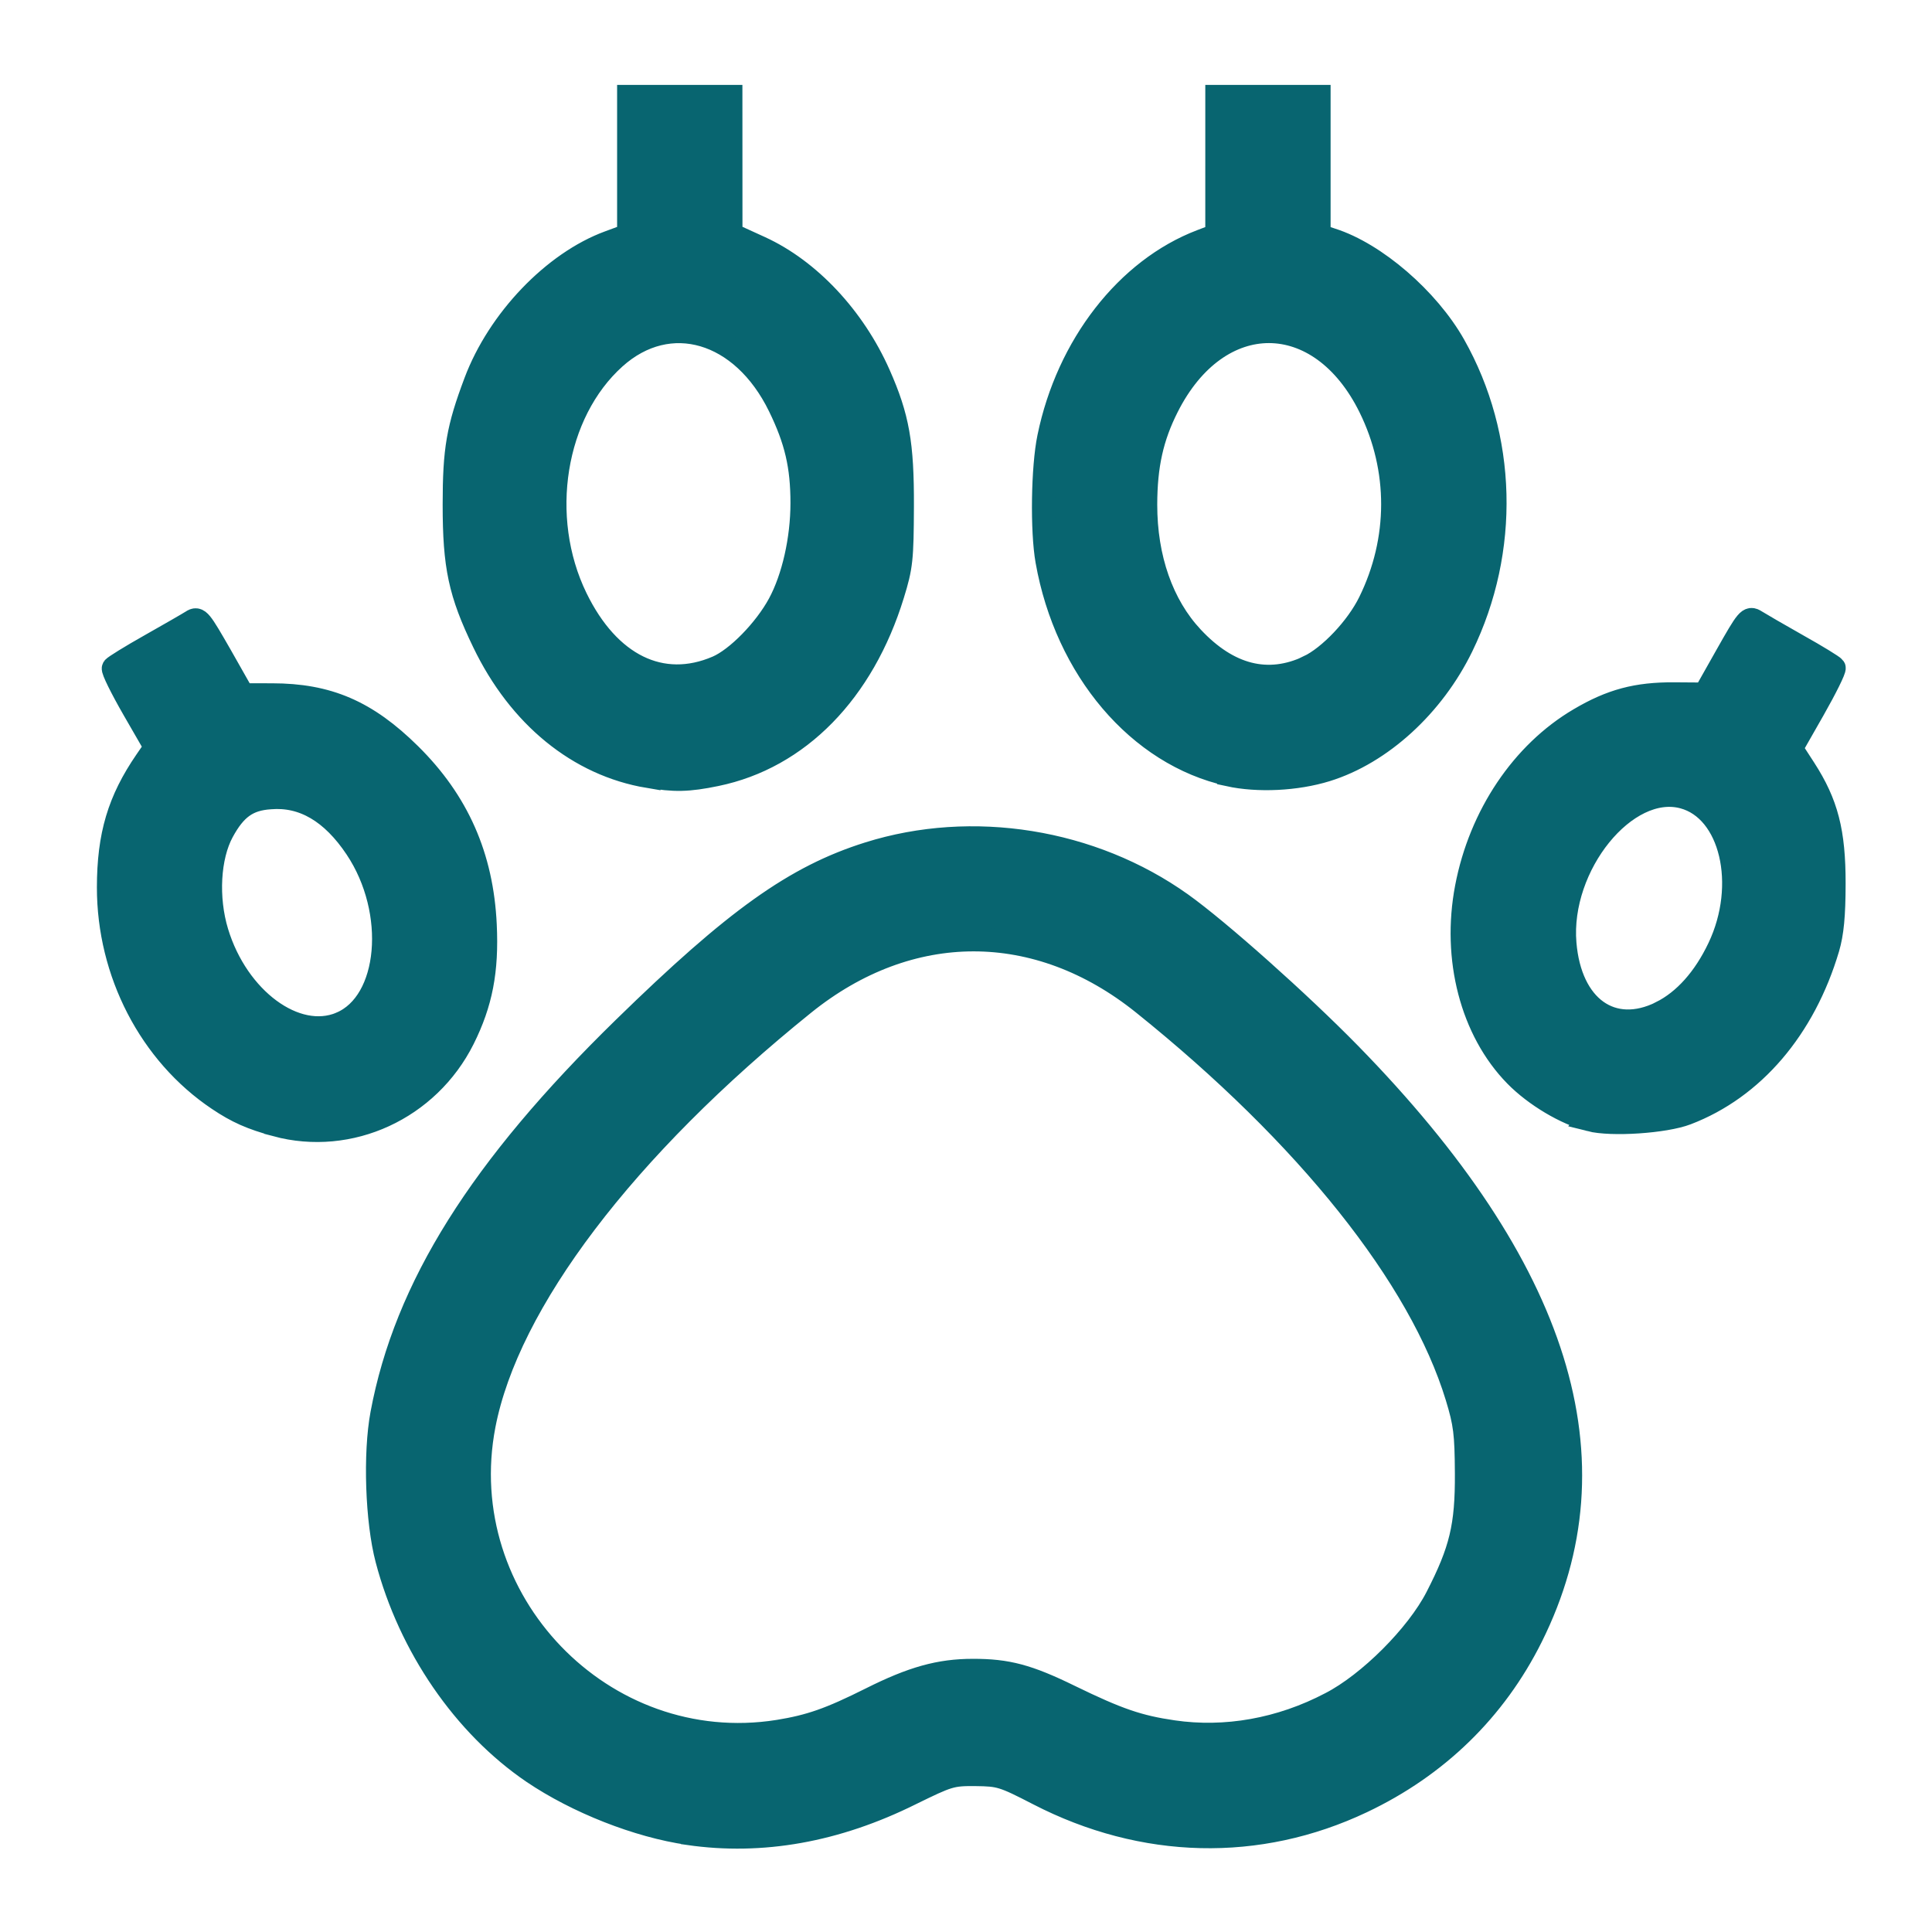 <?xml version="1.0" encoding="UTF-8" standalone="no"?>
<!-- Created with Inkscape (http://www.inkscape.org/) -->

<svg
   width="100"
   height="100"
   viewBox="0 0 26.458 26.458"
   version="1.1"
   id="svg67584"
   inkscape:version="1.1 (c68e22c387, 2021-05-23)"
   sodipodi:docname="species_icon.svg"
   xmlns:inkscape="http://www.inkscape.org/namespaces/inkscape"
   xmlns:sodipodi="http://sodipodi.sourceforge.net/DTD/sodipodi-0.dtd"
   xmlns="http://www.w3.org/2000/svg"
   xmlns:svg="http://www.w3.org/2000/svg">
  <sodipodi:namedview
     id="namedview67586"
     pagecolor="#ffffff"
     bordercolor="#666666"
     borderopacity="1.0"
     inkscape:pageshadow="2"
     inkscape:pageopacity="0.0"
     inkscape:pagecheckerboard="0"
     inkscape:document-units="mm"
     showgrid="false"
     units="px"
     inkscape:zoom="8.446077"
     inkscape:cx="44.636107"
     inkscape:cy="50.852011"
     inkscape:window-width="2400"
     inkscape:window-height="1271"
     inkscape:window-x="2391"
     inkscape:window-y="-9"
     inkscape:window-maximized="1"
     inkscape:current-layer="layer1" />
  <defs
     id="defs67581" />
  <g
     inkscape:label="Calque 1"
     inkscape:groupmode="layer"
     id="layer1">
    <path
       style="fill:#086570;fill-opacity:1;stroke:#086570;stroke-width:0.32;stroke-miterlimit:4;stroke-dasharray:none;stroke-opacity:1"
       d="M 9.429,25.106 C 8.734,25.006 7.903,24.677 7.301,24.27 6.357,23.629 5.613,22.546 5.3,21.356 5.161,20.83 5.13,19.908 5.232,19.362 5.555,17.633 6.581,15.998 8.547,14.079 10.071,12.591 10.89,12.006 11.895,11.69 c 1.42,-0.447 3.058,-0.184 4.282,0.689 0.508,0.362 1.619,1.352 2.307,2.055 2.871,2.936 3.691,5.568 2.485,7.983 -0.499,0.999 -1.29,1.769 -2.318,2.256 -1.418,0.672 -2.994,0.634 -4.429,-0.106 -0.486,-0.251 -0.53,-0.263 -0.862,-0.267 -0.334,-0.003 -0.374,0.013 -0.885,0.263 -1.023,0.509 -2.043,0.69 -3.045,0.545 z m 1.23,-1.394 c 0.435,-0.071 0.703,-0.163 1.27,-0.447 0.566,-0.284 0.939,-0.388 1.394,-0.388 0.471,-9.18e-4 0.754,0.074 1.328,0.355 0.657,0.32 0.939,0.417 1.415,0.486 0.711,0.104 1.468,-0.026 2.158,-0.389 0.526,-0.271 1.185,-0.93 1.454,-1.454 0.33,-0.642 0.41,-0.974 0.406,-1.699 -0.003,-0.547 -0.02,-0.682 -0.131,-1.047 -0.501,-1.643 -2.049,-3.584 -4.296,-5.388 -1.449,-1.164 -3.202,-1.163 -4.649,0.003 -2.452,1.975 -4.057,4.091 -4.381,5.773 -0.462,2.401 1.627,4.575 4.032,4.195 z M 3.782,15.404 C 3.444,15.313 3.246,15.225 2.989,15.052 2.059,14.428 1.486,13.32 1.487,12.151 1.488,11.44 1.63,10.963 2.001,10.422 L 2.131,10.233 1.83,9.711 C 1.665,9.424 1.54,9.171 1.554,9.149 1.567,9.129 1.794,8.988 2.057,8.84 2.319,8.692 2.576,8.544 2.628,8.511 c 0.088,-0.059 0.113,-0.02 0.396,0.473 l 0.302,0.533 0.398,3.264e-4 c 0.767,5.897e-4 1.294,0.227 1.889,0.815 0.653,0.645 0.986,1.398 1.03,2.333 0.03,0.629 -0.056,1.072 -0.3,1.561 -0.479,0.957 -1.552,1.451 -2.561,1.179 z M 4.667,14.016 C 5.35,13.73 5.461,12.484 4.88,11.614 4.548,11.117 4.153,10.885 3.7,10.923 c -0.31,0.02 -0.481,0.147 -0.654,0.465 -0.187,0.344 -0.219,0.909 -0.076,1.379 0.278,0.916 1.081,1.507 1.696,1.25 z M 21.776,15.334 C 21.445,15.251 21.023,15 20.756,14.727 20.156,14.114 19.899,13.127 20.085,12.154 20.273,11.169 20.849,10.311 21.631,9.851 22.066,9.594 22.415,9.501 22.928,9.504 l 0.419,0.003 0.299,-0.53 c 0.284,-0.503 0.305,-0.527 0.396,-0.469 0.053,0.033 0.311,0.184 0.574,0.332 0.263,0.147 0.488,0.286 0.5,0.305 0.012,0.02 -0.115,0.277 -0.282,0.571 l -0.305,0.535 0.182,0.281 c 0.305,0.473 0.405,0.86 0.404,1.568 -5.17e-4,0.442 -0.024,0.68 -0.084,0.885 -0.326,1.098 -1.023,1.914 -1.934,2.262 -0.297,0.114 -1.028,0.163 -1.322,0.088 z m 0.976,-1.468 c 0.317,-0.159 0.59,-0.464 0.79,-0.885 0.411,-0.865 0.168,-1.89 -0.489,-2.066 -0.785,-0.211 -1.714,0.935 -1.624,2.005 0.073,0.874 0.646,1.284 1.323,0.947 z M 8.879,10.632 C 7.925,10.472 7.114,9.811 6.625,8.795 6.299,8.12 6.222,7.757 6.222,6.91 c 0,-0.755 0.05,-1.043 0.29,-1.68 C 6.83,4.384 7.584,3.596 8.343,3.318 L 8.611,3.219 V 2.271 1.323 h 0.698 0.698 l 4.19e-4,0.943 4.27e-4,0.943 0.401,0.183 c 0.672,0.307 1.283,0.959 1.627,1.736 0.259,0.585 0.323,0.947 0.32,1.805 -0.003,0.726 -0.013,0.826 -0.131,1.208 -0.409,1.332 -1.292,2.234 -2.417,2.466 -0.381,0.079 -0.58,0.084 -0.929,0.02 z M 9.823,9.139 C 10.094,9.022 10.478,8.63 10.672,8.272 10.865,7.915 10.985,7.384 10.985,6.889 c 0,-0.508 -0.082,-0.86 -0.31,-1.327 C 10.167,4.522 9.165,4.228 8.418,4.899 7.58,5.652 7.349,7.083 7.887,8.19 8.335,9.111 9.061,9.467 9.823,9.139 Z M 16.828,10.606 C 15.594,10.333 14.603,9.167 14.34,7.681 14.267,7.27 14.279,6.4 14.365,5.988 14.623,4.733 15.434,3.689 16.453,3.301 l 0.213,-0.081 V 2.271 1.323 h 0.698 0.698 v 0.951 0.951 l 0.175,0.059 c 0.595,0.189 1.317,0.812 1.674,1.444 0.708,1.254 0.748,2.808 0.107,4.124 -0.395,0.811 -1.105,1.46 -1.853,1.692 -0.413,0.128 -0.938,0.153 -1.337,0.066 z m 1.094,-1.474 c 0.289,-0.138 0.663,-0.532 0.836,-0.885 0.42,-0.854 0.422,-1.823 0.004,-2.671 -0.681,-1.381 -2.082,-1.384 -2.777,-0.005 -0.21,0.416 -0.296,0.802 -0.297,1.339 -0.001,0.735 0.225,1.379 0.639,1.821 0.495,0.53 1.039,0.666 1.596,0.402 z"
       id="path47249"
       sodipodi:nodetypes="csscssccscsccccccccccsscscscccccscscccccccscccssccssscsscccscccscsscccccscsccssscccccccccsscccccssscsccsccccccccccssccccscccccc" />
  </g>
</svg>
